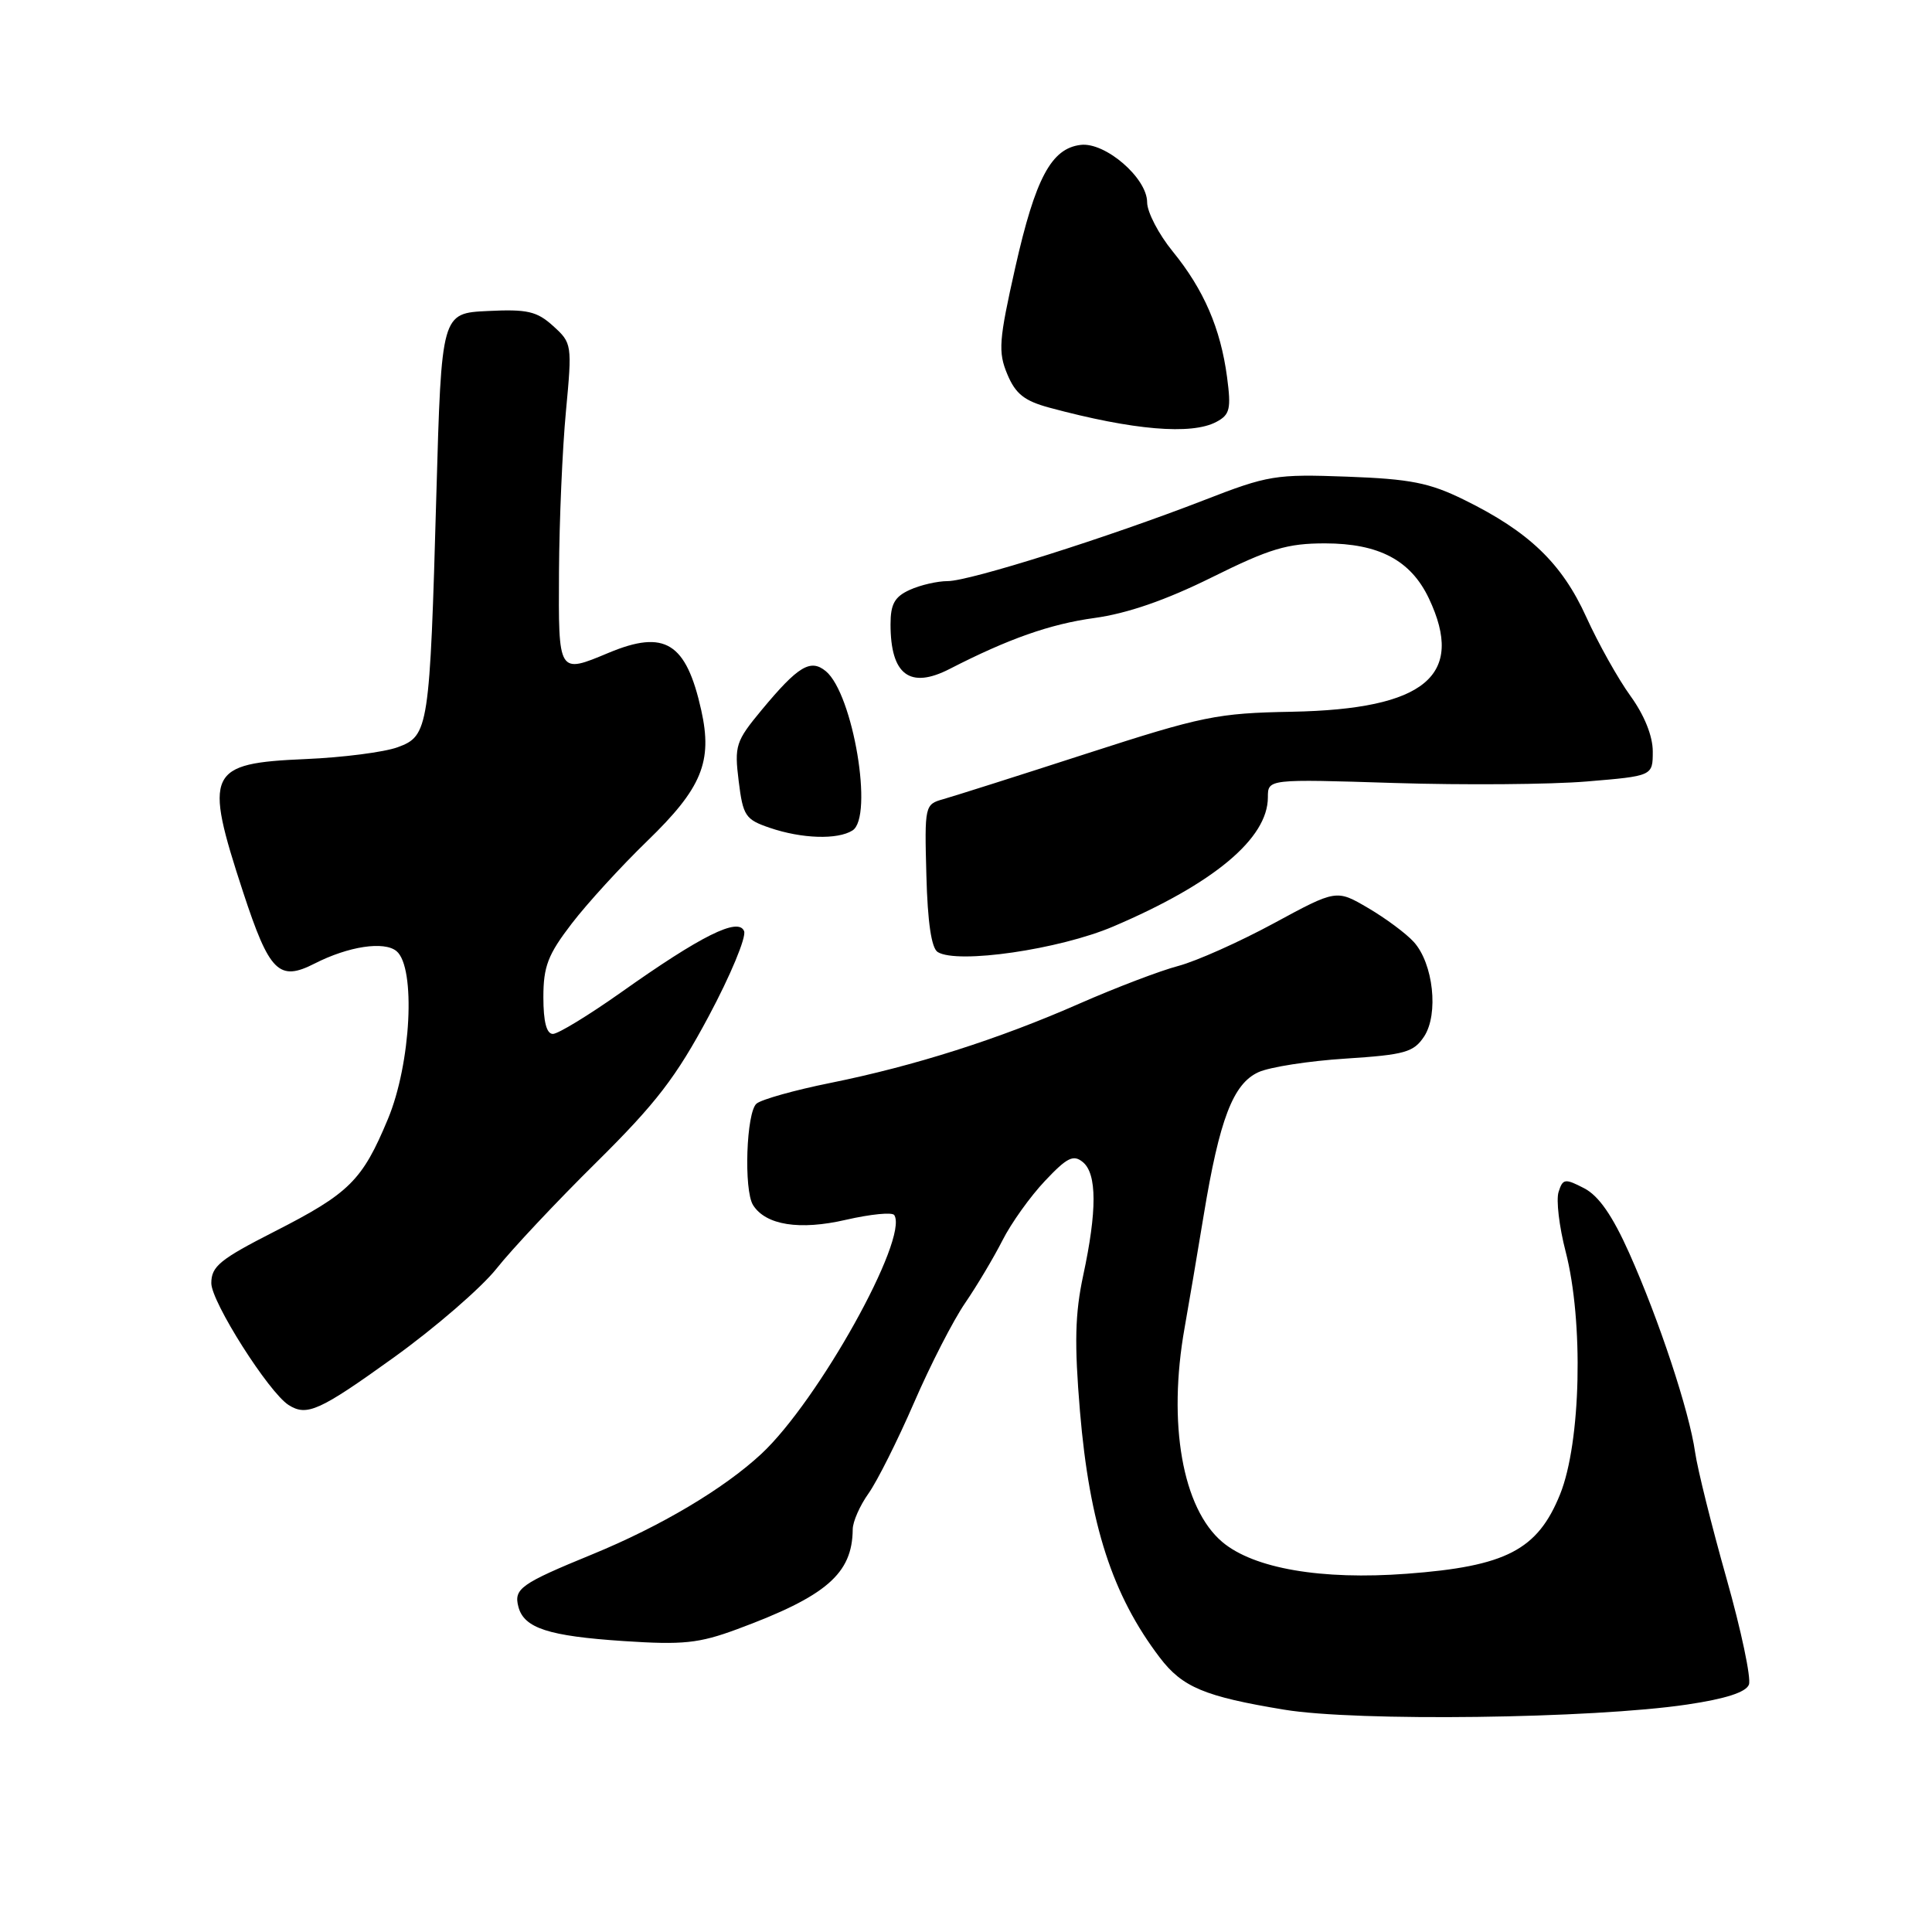 <?xml version="1.0" encoding="UTF-8" standalone="no"?>
<!DOCTYPE svg PUBLIC "-//W3C//DTD SVG 1.1//EN" "http://www.w3.org/Graphics/SVG/1.1/DTD/svg11.dtd" >
<svg xmlns="http://www.w3.org/2000/svg" xmlns:xlink="http://www.w3.org/1999/xlink" version="1.1" viewBox="0 0 256 256">
 <g >
 <path fill="currentColor"
d=" M 223.55 225.86 C 228.63 225.11 231.36 224.23 231.74 223.22 C 232.06 222.39 230.72 216.04 228.76 209.11 C 226.80 202.17 224.93 194.67 224.61 192.43 C 223.84 186.99 219.83 174.88 215.89 166.06 C 213.65 161.05 211.84 158.45 209.91 157.45 C 207.36 156.13 207.08 156.17 206.52 157.94 C 206.18 159.00 206.60 162.54 207.45 165.82 C 209.85 175.09 209.49 191.14 206.72 198.00 C 203.74 205.38 199.57 207.55 186.41 208.53 C 175.10 209.38 166.15 207.84 161.97 204.33 C 156.68 199.87 154.70 188.63 156.97 175.92 C 157.50 172.94 158.64 166.22 159.50 161.00 C 161.59 148.31 163.39 143.60 166.75 142.07 C 168.23 141.39 173.43 140.58 178.30 140.27 C 186.18 139.76 187.32 139.43 188.71 137.33 C 190.65 134.35 189.92 127.68 187.34 124.82 C 186.33 123.70 183.61 121.68 181.29 120.32 C 177.08 117.85 177.08 117.85 168.79 122.34 C 164.23 124.81 158.54 127.35 156.14 127.99 C 153.74 128.62 147.87 130.86 143.08 132.96 C 132.35 137.69 121.15 141.25 110.00 143.50 C 105.33 144.44 100.94 145.67 100.25 146.23 C 98.89 147.34 98.53 157.71 99.79 159.69 C 101.47 162.34 105.96 163.05 112.09 161.63 C 115.37 160.88 118.25 160.59 118.50 161.01 C 120.42 164.10 108.42 185.63 100.88 192.65 C 95.91 197.27 87.56 202.23 78.50 205.95 C 68.99 209.85 68.06 210.51 68.69 212.91 C 69.43 215.74 72.68 216.79 82.64 217.45 C 90.50 217.97 92.60 217.75 97.64 215.89 C 109.49 211.51 112.94 208.54 112.99 202.65 C 112.99 201.64 113.94 199.49 115.09 197.88 C 116.23 196.27 118.94 190.87 121.11 185.87 C 123.27 180.88 126.32 174.93 127.89 172.65 C 129.45 170.37 131.67 166.64 132.83 164.36 C 133.98 162.08 136.52 158.53 138.46 156.48 C 141.40 153.36 142.23 152.95 143.49 153.99 C 145.36 155.54 145.37 160.45 143.53 169.00 C 142.44 174.09 142.35 177.99 143.10 187.00 C 144.37 202.04 147.40 211.39 153.68 219.64 C 156.67 223.57 159.62 224.80 170.16 226.54 C 179.75 228.13 211.01 227.73 223.55 225.86 Z  M 52.21 179.85 C 57.67 175.92 63.78 170.63 65.79 168.10 C 67.79 165.57 73.75 159.22 79.04 154.00 C 86.93 146.19 89.58 142.75 93.90 134.67 C 96.79 129.27 98.90 124.19 98.60 123.39 C 97.87 121.50 92.92 123.96 82.23 131.54 C 77.98 134.54 73.95 137.00 73.26 137.00 C 72.42 137.00 72.00 135.38 72.00 132.14 C 72.00 128.06 72.60 126.49 75.75 122.39 C 77.81 119.70 82.32 114.77 85.77 111.43 C 93.00 104.43 94.44 100.94 92.92 94.11 C 90.92 85.13 88.10 83.39 80.65 86.50 C 73.95 89.30 73.99 89.37 74.07 75.75 C 74.11 69.01 74.52 59.45 74.99 54.50 C 75.82 45.65 75.79 45.46 73.31 43.21 C 71.15 41.25 69.89 40.95 64.64 41.21 C 58.50 41.50 58.50 41.50 57.82 65.50 C 56.95 96.53 56.80 97.51 52.70 99.01 C 50.94 99.66 45.45 100.37 40.50 100.58 C 27.49 101.14 26.98 102.23 32.21 118.20 C 35.70 128.83 36.96 130.09 41.70 127.67 C 46.17 125.39 50.90 124.67 52.54 126.03 C 55.12 128.18 54.47 140.93 51.40 148.28 C 48.00 156.44 46.30 158.12 36.36 163.19 C 29.14 166.87 28.00 167.80 28.00 170.03 C 28.00 172.51 35.61 184.50 38.24 186.17 C 40.66 187.71 42.34 186.95 52.21 179.85 Z  M 147.50 122.77 C 160.81 117.10 168.00 111.10 168.00 105.65 C 168.00 103.22 168.00 103.22 184.75 103.75 C 193.97 104.04 205.44 103.95 210.25 103.55 C 219.00 102.82 219.00 102.82 219.00 99.56 C 219.00 97.53 217.88 94.75 216.04 92.21 C 214.41 89.96 211.78 85.26 210.19 81.76 C 206.96 74.64 202.60 70.45 194.01 66.23 C 189.42 63.97 186.90 63.47 178.51 63.16 C 169.01 62.81 168.03 62.97 159.50 66.29 C 146.78 71.22 128.49 77.00 125.57 77.00 C 124.21 77.00 121.95 77.52 120.55 78.16 C 118.54 79.07 118.00 80.05 118.00 82.73 C 118.00 89.42 120.56 91.35 125.85 88.63 C 133.60 84.65 139.15 82.69 145.00 81.89 C 149.37 81.29 154.47 79.53 160.58 76.50 C 168.26 72.69 170.57 72.00 175.58 72.00 C 182.73 72.01 186.93 74.24 189.33 79.28 C 194.19 89.53 188.84 93.97 171.19 94.31 C 161.28 94.49 159.30 94.90 144.00 99.85 C 134.93 102.79 126.38 105.50 125.00 105.89 C 122.54 106.58 122.50 106.72 122.75 115.98 C 122.91 122.19 123.42 125.64 124.25 126.15 C 126.86 127.77 140.37 125.81 147.50 122.77 Z  M 112.96 110.04 C 115.78 108.26 113.04 91.94 109.43 88.94 C 107.40 87.26 105.76 88.25 100.92 94.08 C 97.48 98.23 97.30 98.81 97.88 103.50 C 98.45 108.12 98.77 108.59 102.00 109.69 C 106.25 111.14 110.99 111.29 112.96 110.04 Z  M 161.18 55.90 C 162.97 54.95 163.15 54.19 162.59 49.96 C 161.73 43.52 159.52 38.39 155.40 33.33 C 153.53 31.04 152.00 28.10 152.00 26.80 C 152.00 23.59 146.45 18.80 143.19 19.20 C 139.30 19.67 137.20 23.61 134.54 35.39 C 132.35 45.12 132.24 46.63 133.47 49.58 C 134.56 52.19 135.73 53.12 139.06 54.02 C 150.16 57.01 157.89 57.66 161.18 55.90 Z "/>
</g>
</svg>